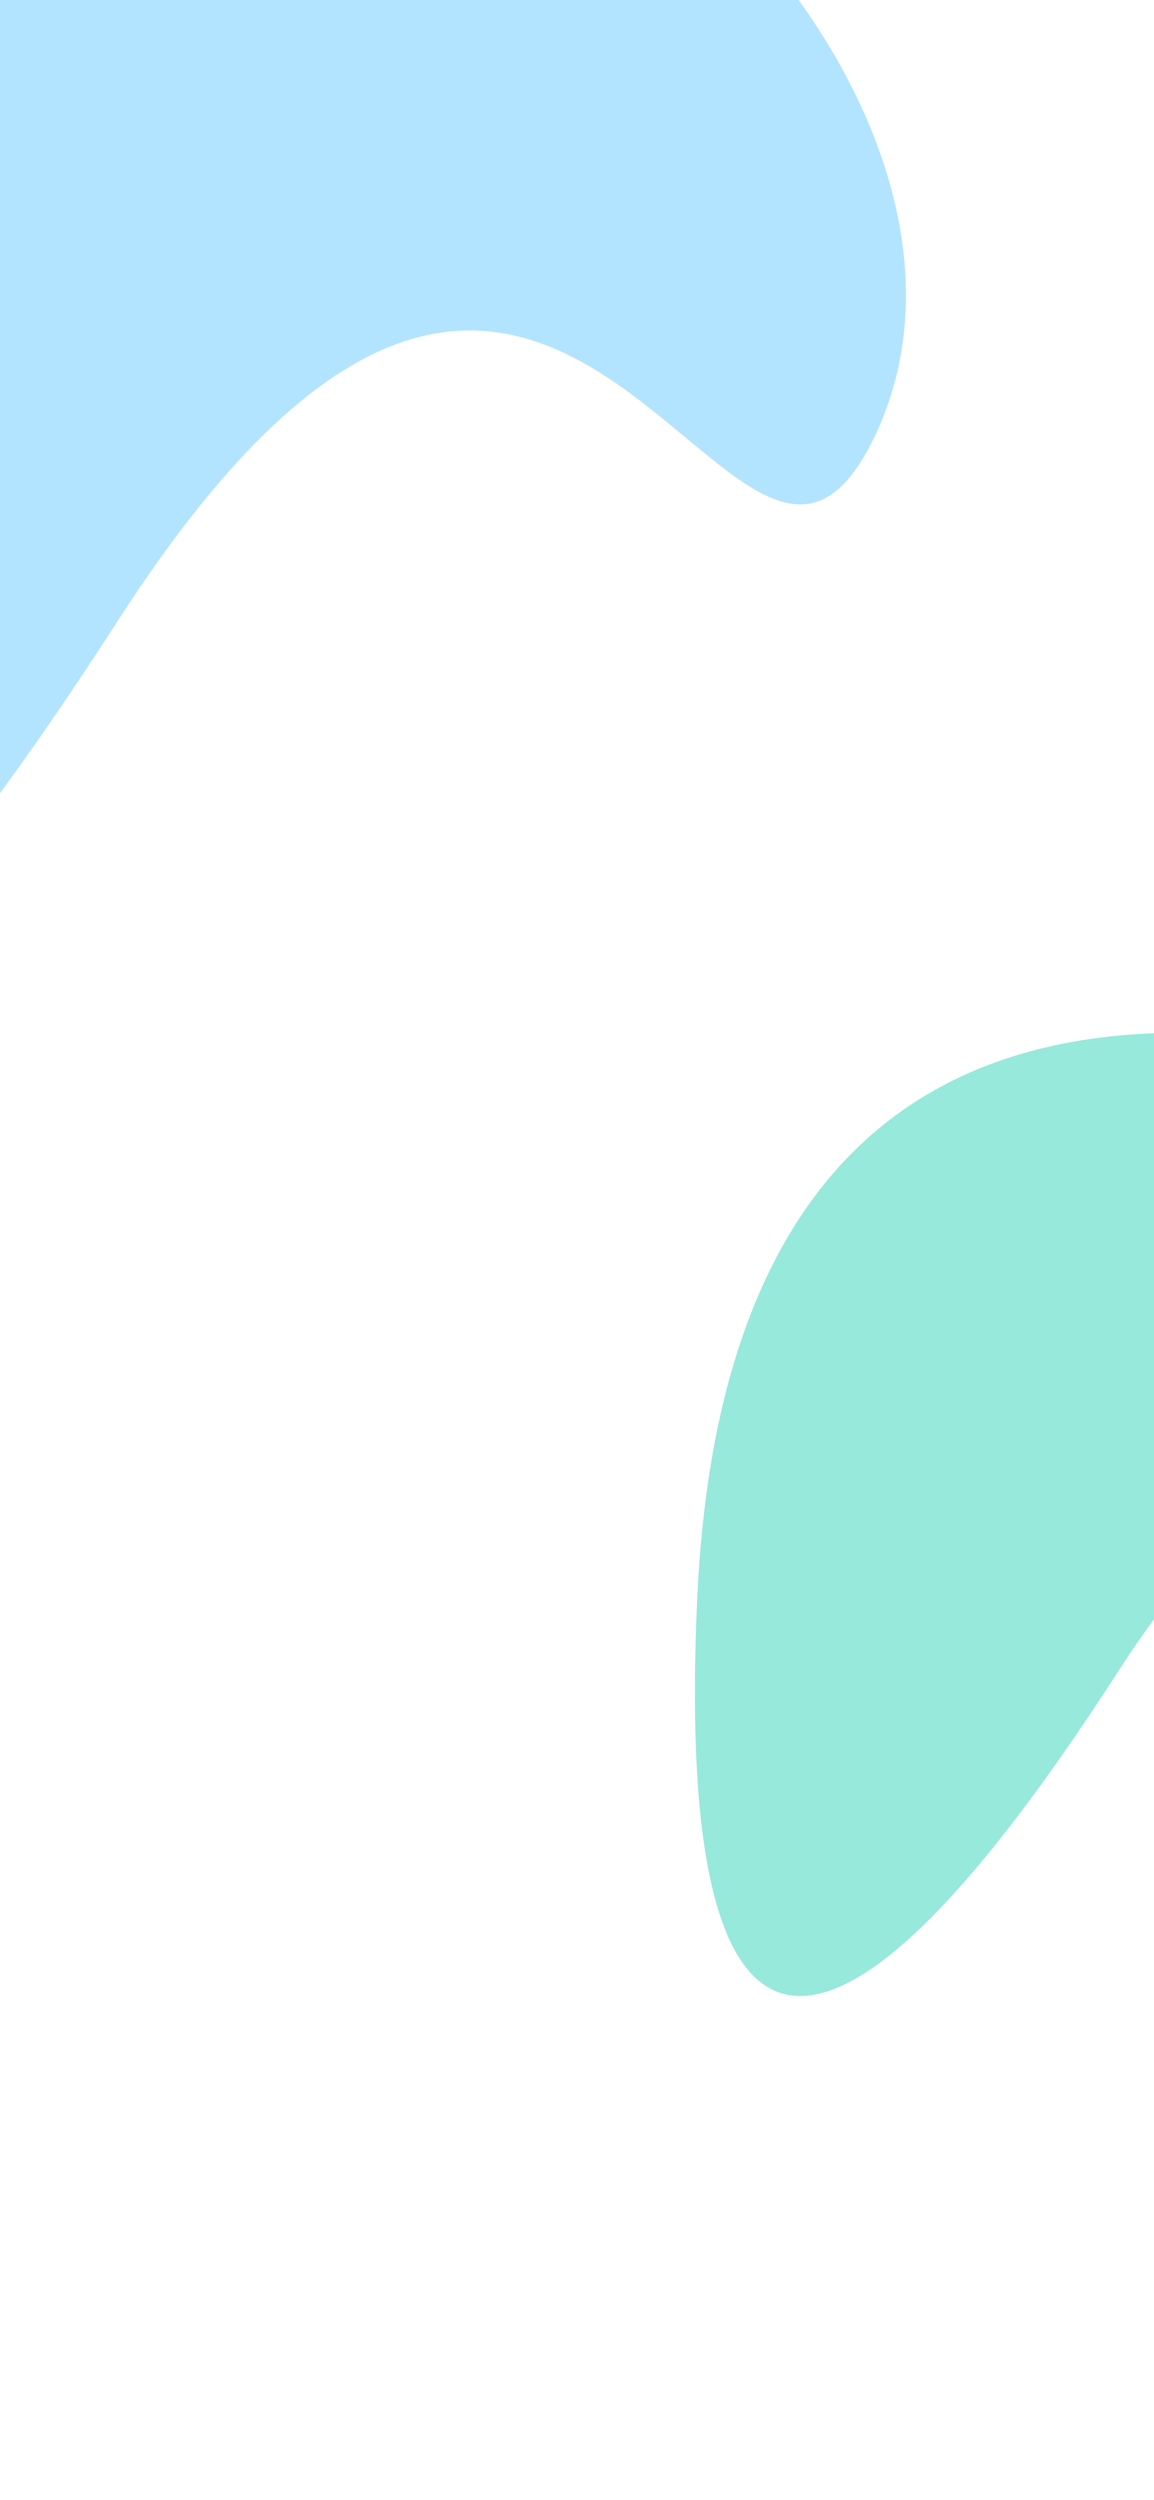 <svg width="375" height="812" viewBox="0 0 375 812" fill="none" xmlns="http://www.w3.org/2000/svg">
<g opacity="0.3" filter="url(#filter0_f_649_12244)">
<path d="M284.213 141.795C330.061 46.157 212.92 -90.191 94.754 -98.796C-68.889 -110.714 -151.481 -16.321 -160.048 165.964C-170.756 393.82 -106.412 426.159 38.363 201.503C183.138 -23.153 238.365 237.433 284.213 141.795Z" fill="#00A3FF"/>
</g>
<g opacity="0.5" filter="url(#filter1_f_649_12244)">
<path d="M532.618 501.835C564.199 435.957 483.51 342.038 402.115 336.11C289.394 327.901 232.503 392.921 226.602 518.483C219.226 675.434 263.548 697.71 363.272 542.963C462.996 388.215 501.037 567.712 532.618 501.835Z" fill="#2ED3B7"/>
</g>
<defs>
<filter id="filter0_f_649_12244" x="-467.505" y="-406.114" width="1068.21" height="1066.8" filterUnits="userSpaceOnUse" color-interpolation-filters="sRGB">
<feFlood flood-opacity="0" result="BackgroundImageFix"/>
<feBlend mode="normal" in="SourceGraphic" in2="BackgroundImageFix" result="shape"/>
<feGaussianBlur stdDeviation="153.157" result="effect1_foregroundBlur_649_12244"/>
</filter>
<filter id="filter1_f_649_12244" x="-80.501" y="29.105" width="926.443" height="925.474" filterUnits="userSpaceOnUse" color-interpolation-filters="sRGB">
<feFlood flood-opacity="0" result="BackgroundImageFix"/>
<feBlend mode="normal" in="SourceGraphic" in2="BackgroundImageFix" result="shape"/>
<feGaussianBlur stdDeviation="153.157" result="effect1_foregroundBlur_649_12244"/>
</filter>
</defs>
</svg>
